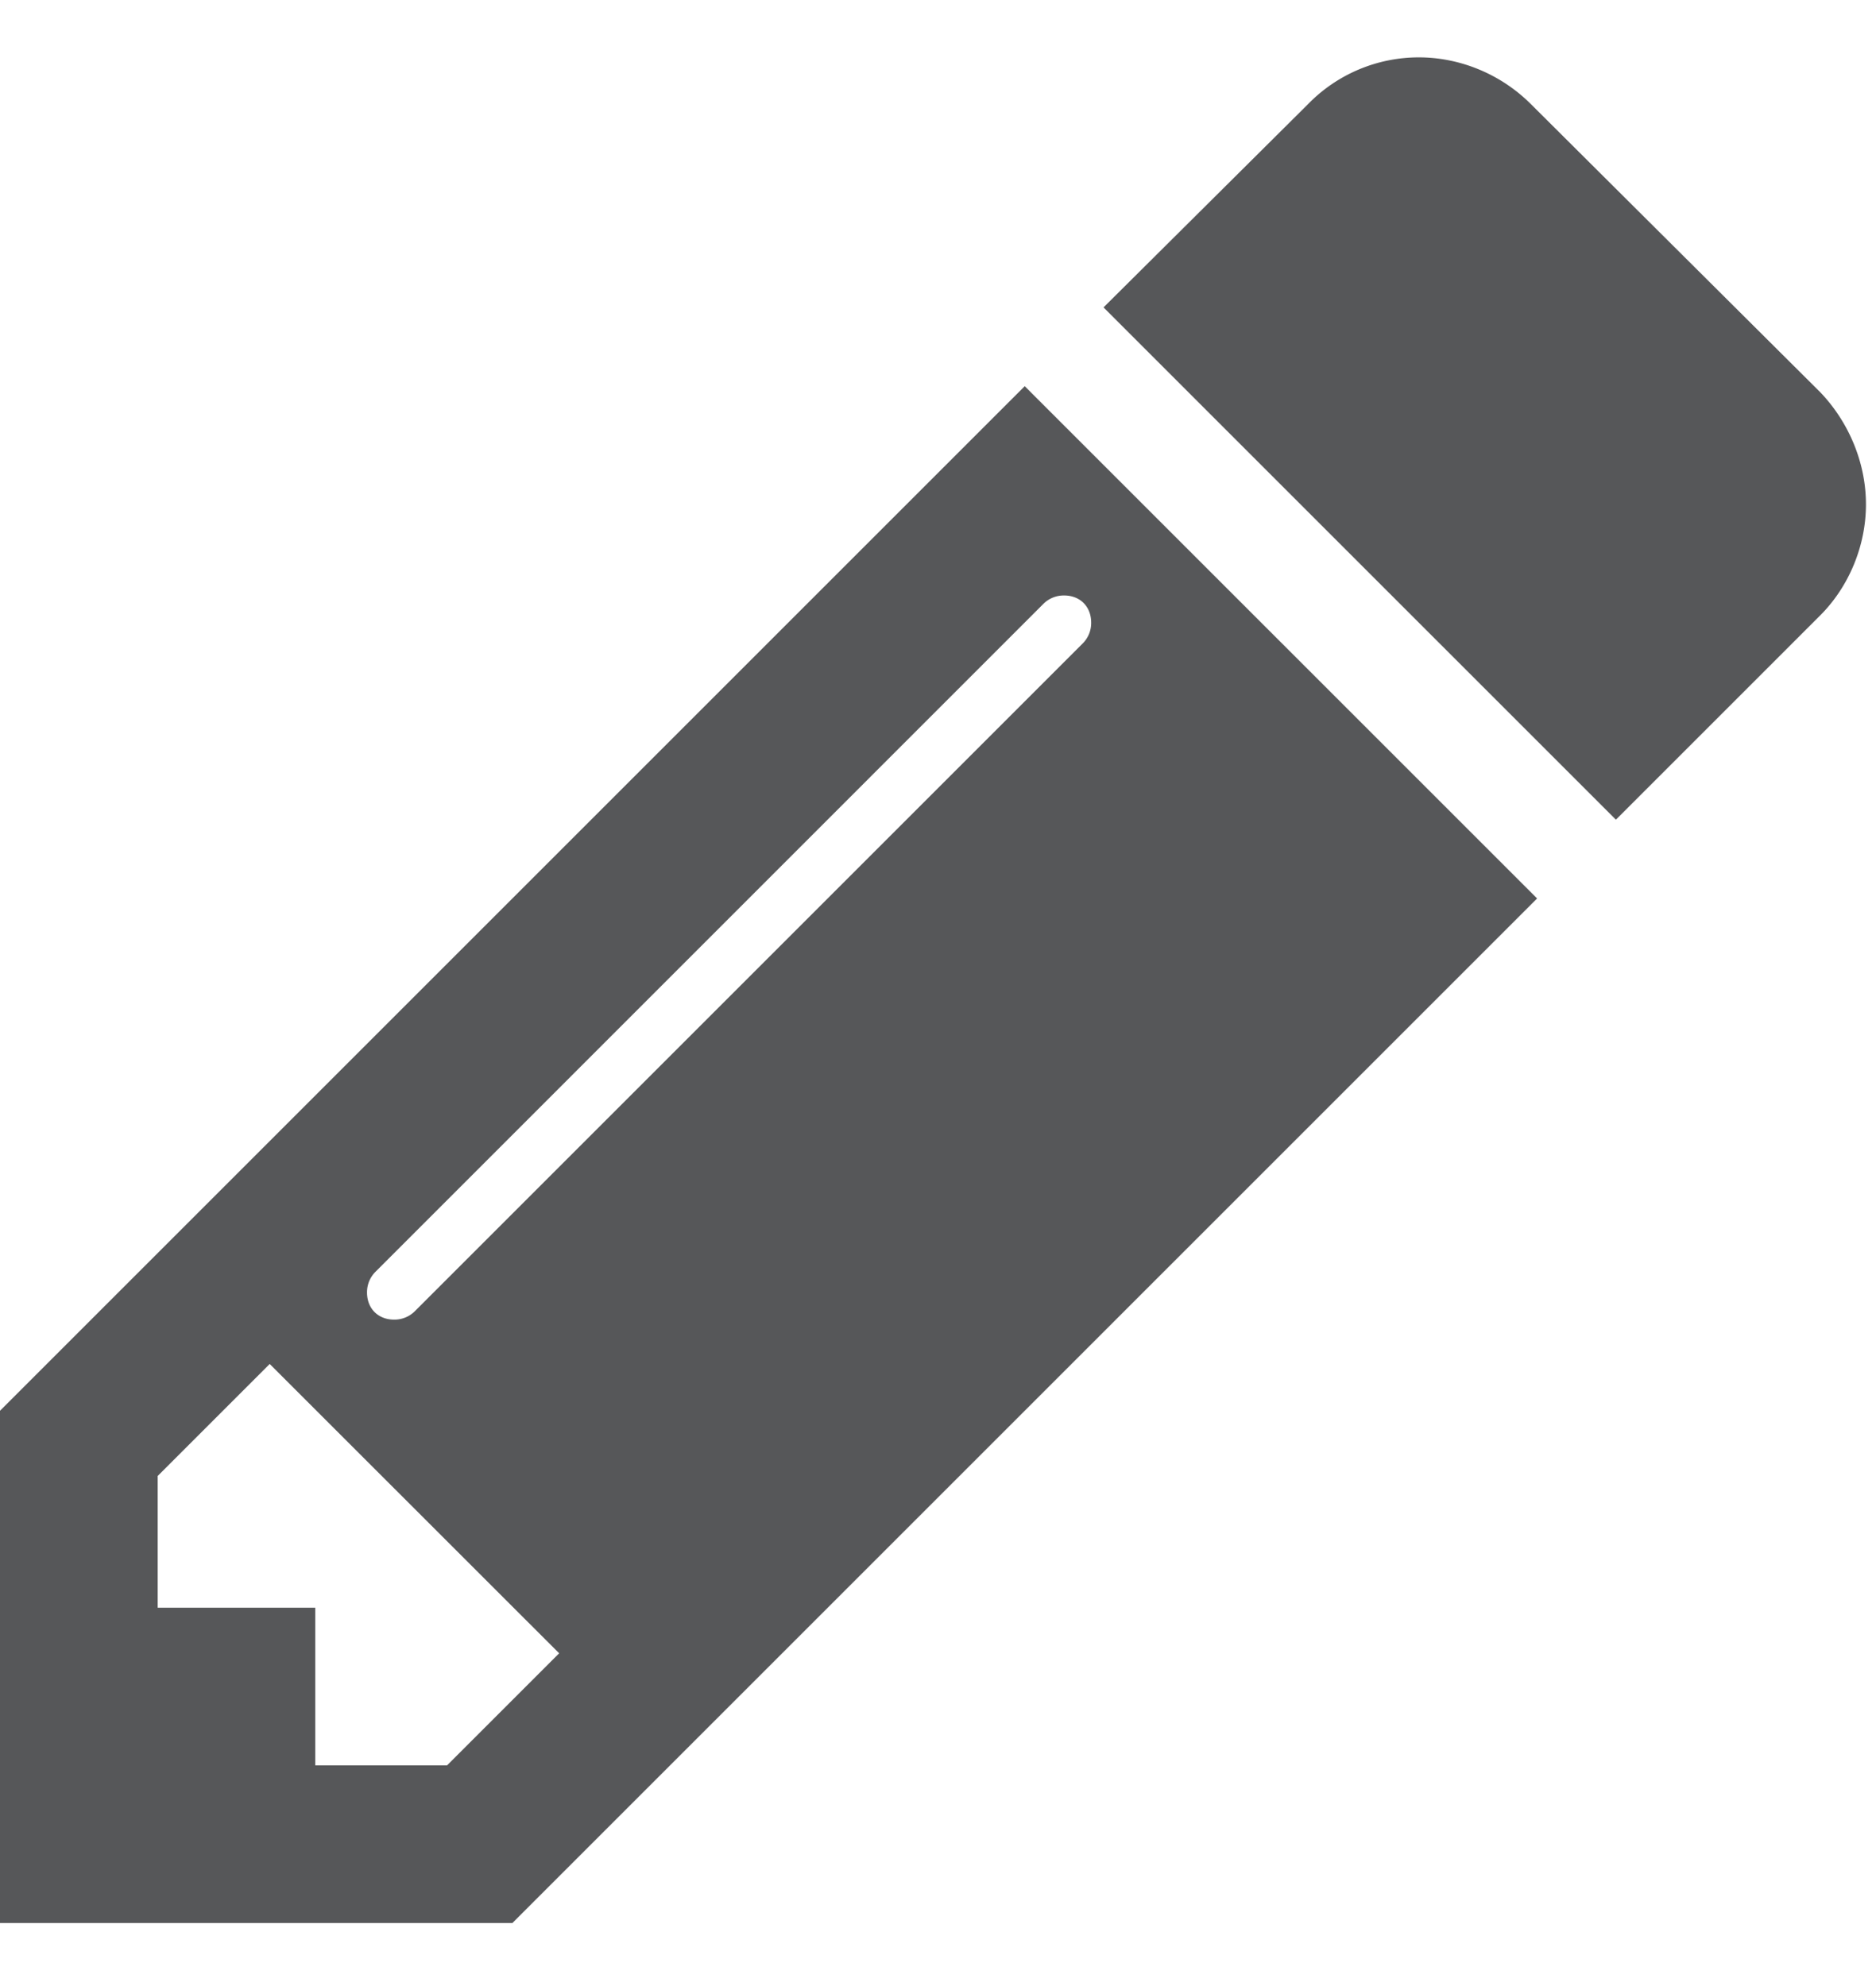 <svg width="17" height="18" viewBox="0 0 17 18" xmlns="http://www.w3.org/2000/svg">
  <g id="Page-1" fill="#565759" fill-rule="evenodd">
    <g id="Artboard-Copy" transform="translate(-10 -9)" fill="#565759">
      <path d="M14.051 25l1.016-1.016-2.623-2.622-1.015 1.015v1.194h1.428V25h1.194zm5.837-10.357c0-.145-.1-.246-.245-.246a.261.261 0 0 0-.19.078l-6.049 6.05a.261.261 0 0 0-.078.19c0 .144.1.245.245.245a.261.261 0 0 0 .19-.078l6.05-6.05a.261.261 0 0 0 .077-.19zm-.602-2.143l4.643 4.643-9.286 9.286H10v-4.643l9.286-9.286zm7.623 1.071c0 .38-.157.748-.413 1.005l-1.853 1.853L20 11.786l1.853-1.842a1.4 1.4 0 0 1 1.004-.424c.38 0 .748.156 1.016.424l2.623 2.612c.256.268.413.636.413 1.015z" id="pencil"/>
    </g>
  </g>
</svg>

